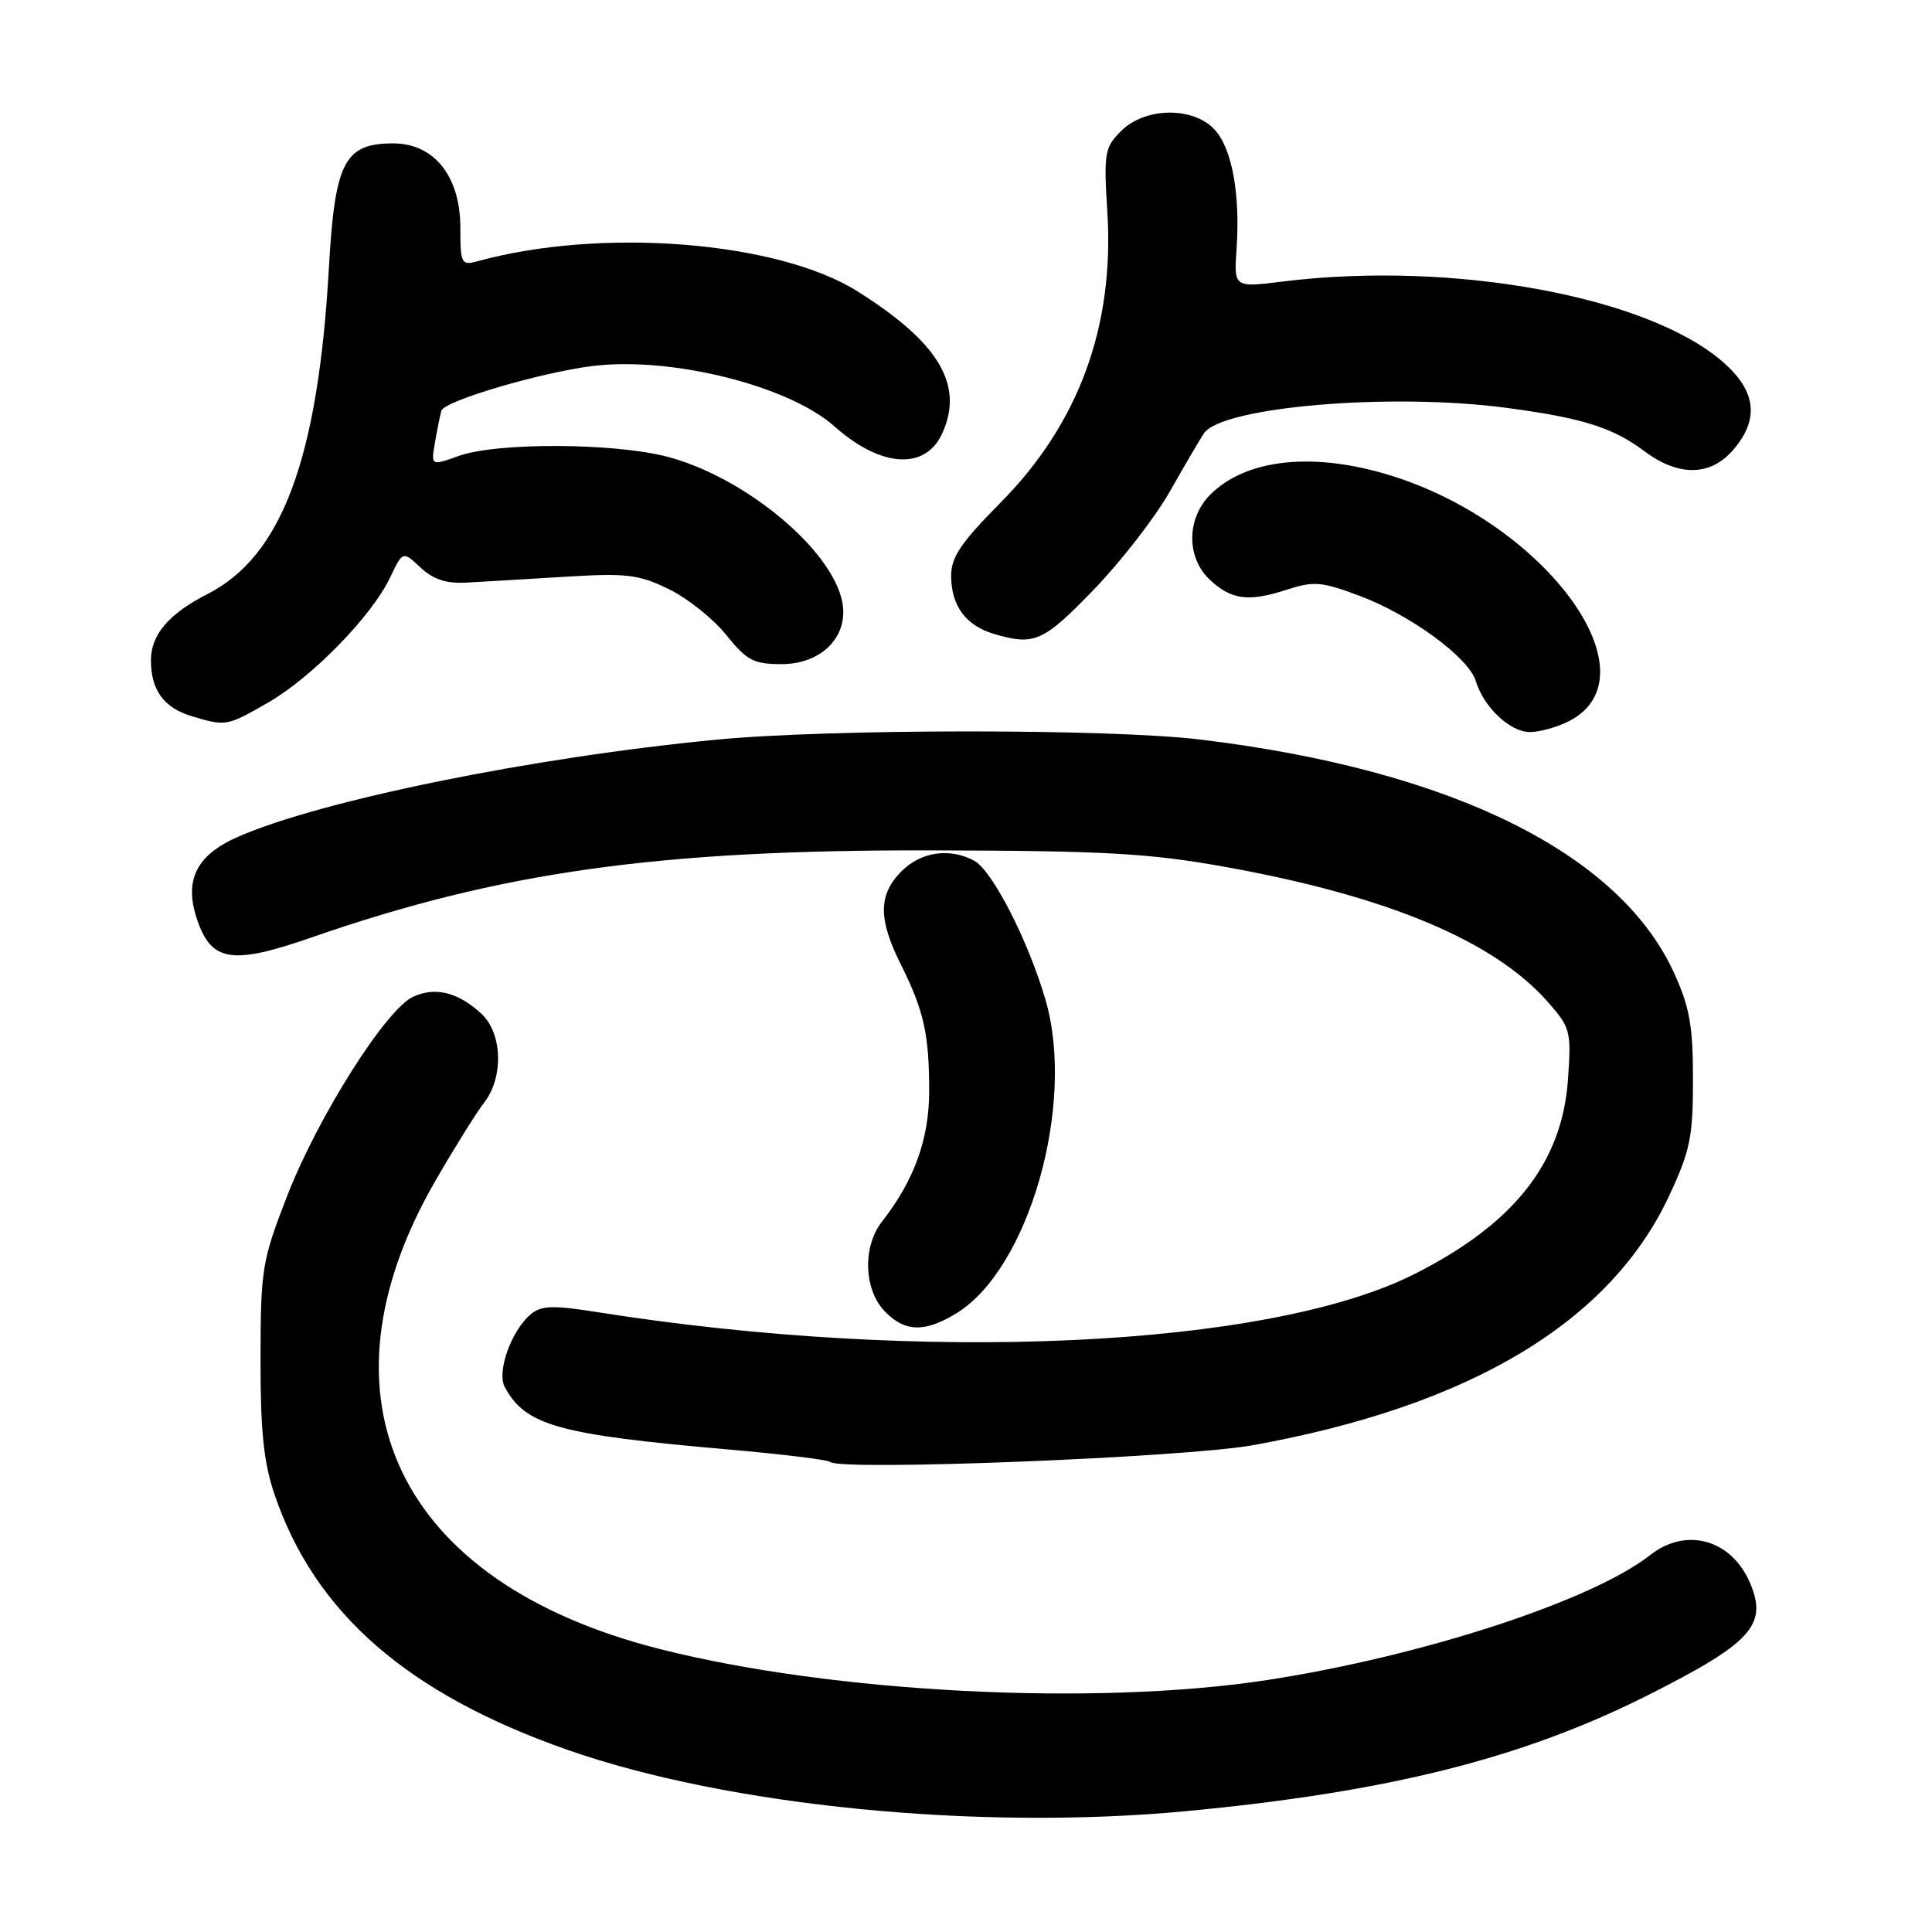 <?xml version="1.0" encoding="UTF-8" standalone="no"?>
<!DOCTYPE svg PUBLIC "-//W3C//DTD SVG 1.1//EN" "http://www.w3.org/Graphics/SVG/1.1/DTD/svg11.dtd" >
<svg xmlns="http://www.w3.org/2000/svg" xmlns:xlink="http://www.w3.org/1999/xlink" version="1.1" viewBox="0 0 256 256">
 <g >
 <path fill="currentColor"
d=" M 157.24 239.98 C 184.03 237.44 201.75 232.98 218.38 224.61 C 232.01 217.74 234.21 215.35 231.95 209.89 C 229.52 204.01 223.47 202.27 218.66 206.05 C 210.97 212.10 188.52 219.43 168.00 222.60 C 145.22 226.11 110.43 224.34 87.37 218.49 C 52.70 209.70 41.03 185.35 57.67 156.50 C 60.21 152.10 63.12 147.43 64.14 146.12 C 66.77 142.74 66.58 136.88 63.75 134.29 C 60.66 131.46 57.69 130.73 54.75 132.07 C 51.15 133.71 42.12 147.99 38.05 158.47 C 34.72 167.05 34.54 168.12 34.52 180.00 C 34.51 189.61 34.93 193.77 36.37 198.00 C 41.70 213.72 54.03 224.46 75.24 231.88 C 96.51 239.32 129.67 242.59 157.24 239.98 Z  M 166.00 191.50 C 194.82 186.30 213.33 175.21 221.16 158.47 C 223.96 152.50 224.33 150.66 224.33 143.05 C 224.33 135.92 223.89 133.44 221.80 128.87 C 214.52 112.98 192.16 101.98 159.00 97.99 C 147.04 96.55 110.00 96.56 94.93 98.01 C 70.53 100.35 42.42 106.07 31.45 110.92 C 26.03 113.32 24.39 116.61 26.07 121.71 C 27.97 127.46 30.67 127.91 41.33 124.20 C 66.29 115.53 87.27 112.58 123.50 112.68 C 146.46 112.73 152.27 113.06 162.36 114.87 C 183.81 118.73 197.98 124.66 205.09 132.76 C 208.11 136.19 208.22 136.64 207.76 143.10 C 206.97 154.14 200.55 162.23 187.32 168.87 C 167.98 178.57 122.27 180.69 79.26 173.88 C 73.31 172.93 71.73 172.98 70.36 174.12 C 67.77 176.26 65.80 181.75 66.88 183.78 C 69.61 188.88 73.96 190.10 96.50 192.06 C 103.65 192.69 109.72 193.43 110.00 193.71 C 111.21 194.94 156.90 193.14 166.00 191.50 Z  M 126.71 174.03 C 136.34 168.16 142.56 146.33 138.54 132.50 C 136.26 124.66 131.48 115.32 129.07 114.04 C 125.83 112.31 122.04 112.86 119.45 115.45 C 116.38 118.53 116.35 121.77 119.36 127.78 C 122.43 133.94 123.12 137.03 123.12 144.59 C 123.12 150.92 121.14 156.41 116.86 161.88 C 114.30 165.16 114.45 170.79 117.17 173.69 C 119.83 176.51 122.49 176.61 126.71 174.03 Z  M 207.93 95.54 C 219.54 89.53 204.84 69.35 184.22 62.99 C 174.03 59.84 165.12 60.79 160.37 65.54 C 157.22 68.69 157.18 73.88 160.29 76.80 C 163.15 79.49 165.43 79.79 170.50 78.14 C 174.07 76.98 175.11 77.06 180.15 78.95 C 186.92 81.49 194.60 87.12 195.55 90.24 C 196.60 93.71 200.09 97.00 202.72 97.00 C 204.03 97.00 206.37 96.34 207.93 95.54 Z  M 35.50 93.11 C 41.31 89.78 49.24 81.66 51.68 76.55 C 53.37 73.00 53.37 73.00 55.72 75.20 C 57.39 76.77 59.13 77.35 61.78 77.20 C 63.83 77.09 69.68 76.74 74.79 76.43 C 82.99 75.92 84.60 76.11 88.58 78.04 C 91.05 79.24 94.49 81.97 96.21 84.11 C 98.96 87.53 99.85 88.00 103.59 88.00 C 108.90 88.00 112.51 84.28 111.60 79.73 C 110.20 72.75 98.65 63.19 88.39 60.51 C 81.30 58.67 65.85 58.61 60.80 60.41 C 57.10 61.73 57.10 61.73 57.64 58.61 C 57.93 56.90 58.31 55.02 58.49 54.42 C 58.87 53.12 71.57 49.37 78.50 48.50 C 88.92 47.21 104.49 51.09 110.57 56.50 C 116.71 61.96 122.61 62.35 124.85 57.43 C 127.77 51.02 124.43 45.41 113.65 38.62 C 103.08 31.96 79.69 30.10 63.25 34.62 C 61.13 35.20 61.00 34.94 61.00 30.19 C 61.00 23.35 57.53 19.00 52.09 19.00 C 45.64 19.00 44.37 21.46 43.58 35.50 C 42.15 60.78 37.35 73.69 27.50 78.71 C 22.39 81.31 20.00 84.10 20.00 87.48 C 20.00 91.48 21.72 93.81 25.50 94.93 C 29.93 96.25 30.07 96.23 35.50 93.11 Z  M 144.89 78.17 C 148.53 74.41 153.07 68.55 155.00 65.14 C 156.93 61.74 158.96 58.27 159.52 57.43 C 161.89 53.89 184.37 52.00 199.68 54.05 C 209.72 55.39 213.70 56.65 217.90 59.79 C 222.43 63.18 226.65 63.11 229.66 59.61 C 233.14 55.57 232.72 51.84 228.35 48.01 C 218.41 39.27 192.51 34.52 170.00 37.30 C 163.50 38.11 163.50 38.11 163.85 32.97 C 164.35 25.66 163.24 19.63 160.92 17.15 C 158.08 14.10 151.71 14.20 148.56 17.35 C 146.36 19.55 146.24 20.26 146.73 28.10 C 147.67 43.27 142.93 56.16 132.55 66.63 C 127.25 71.99 126.01 73.85 126.03 76.38 C 126.07 80.29 127.98 82.87 131.65 83.98 C 137.04 85.59 138.22 85.07 144.89 78.17 Z "/>
</g>
</svg>